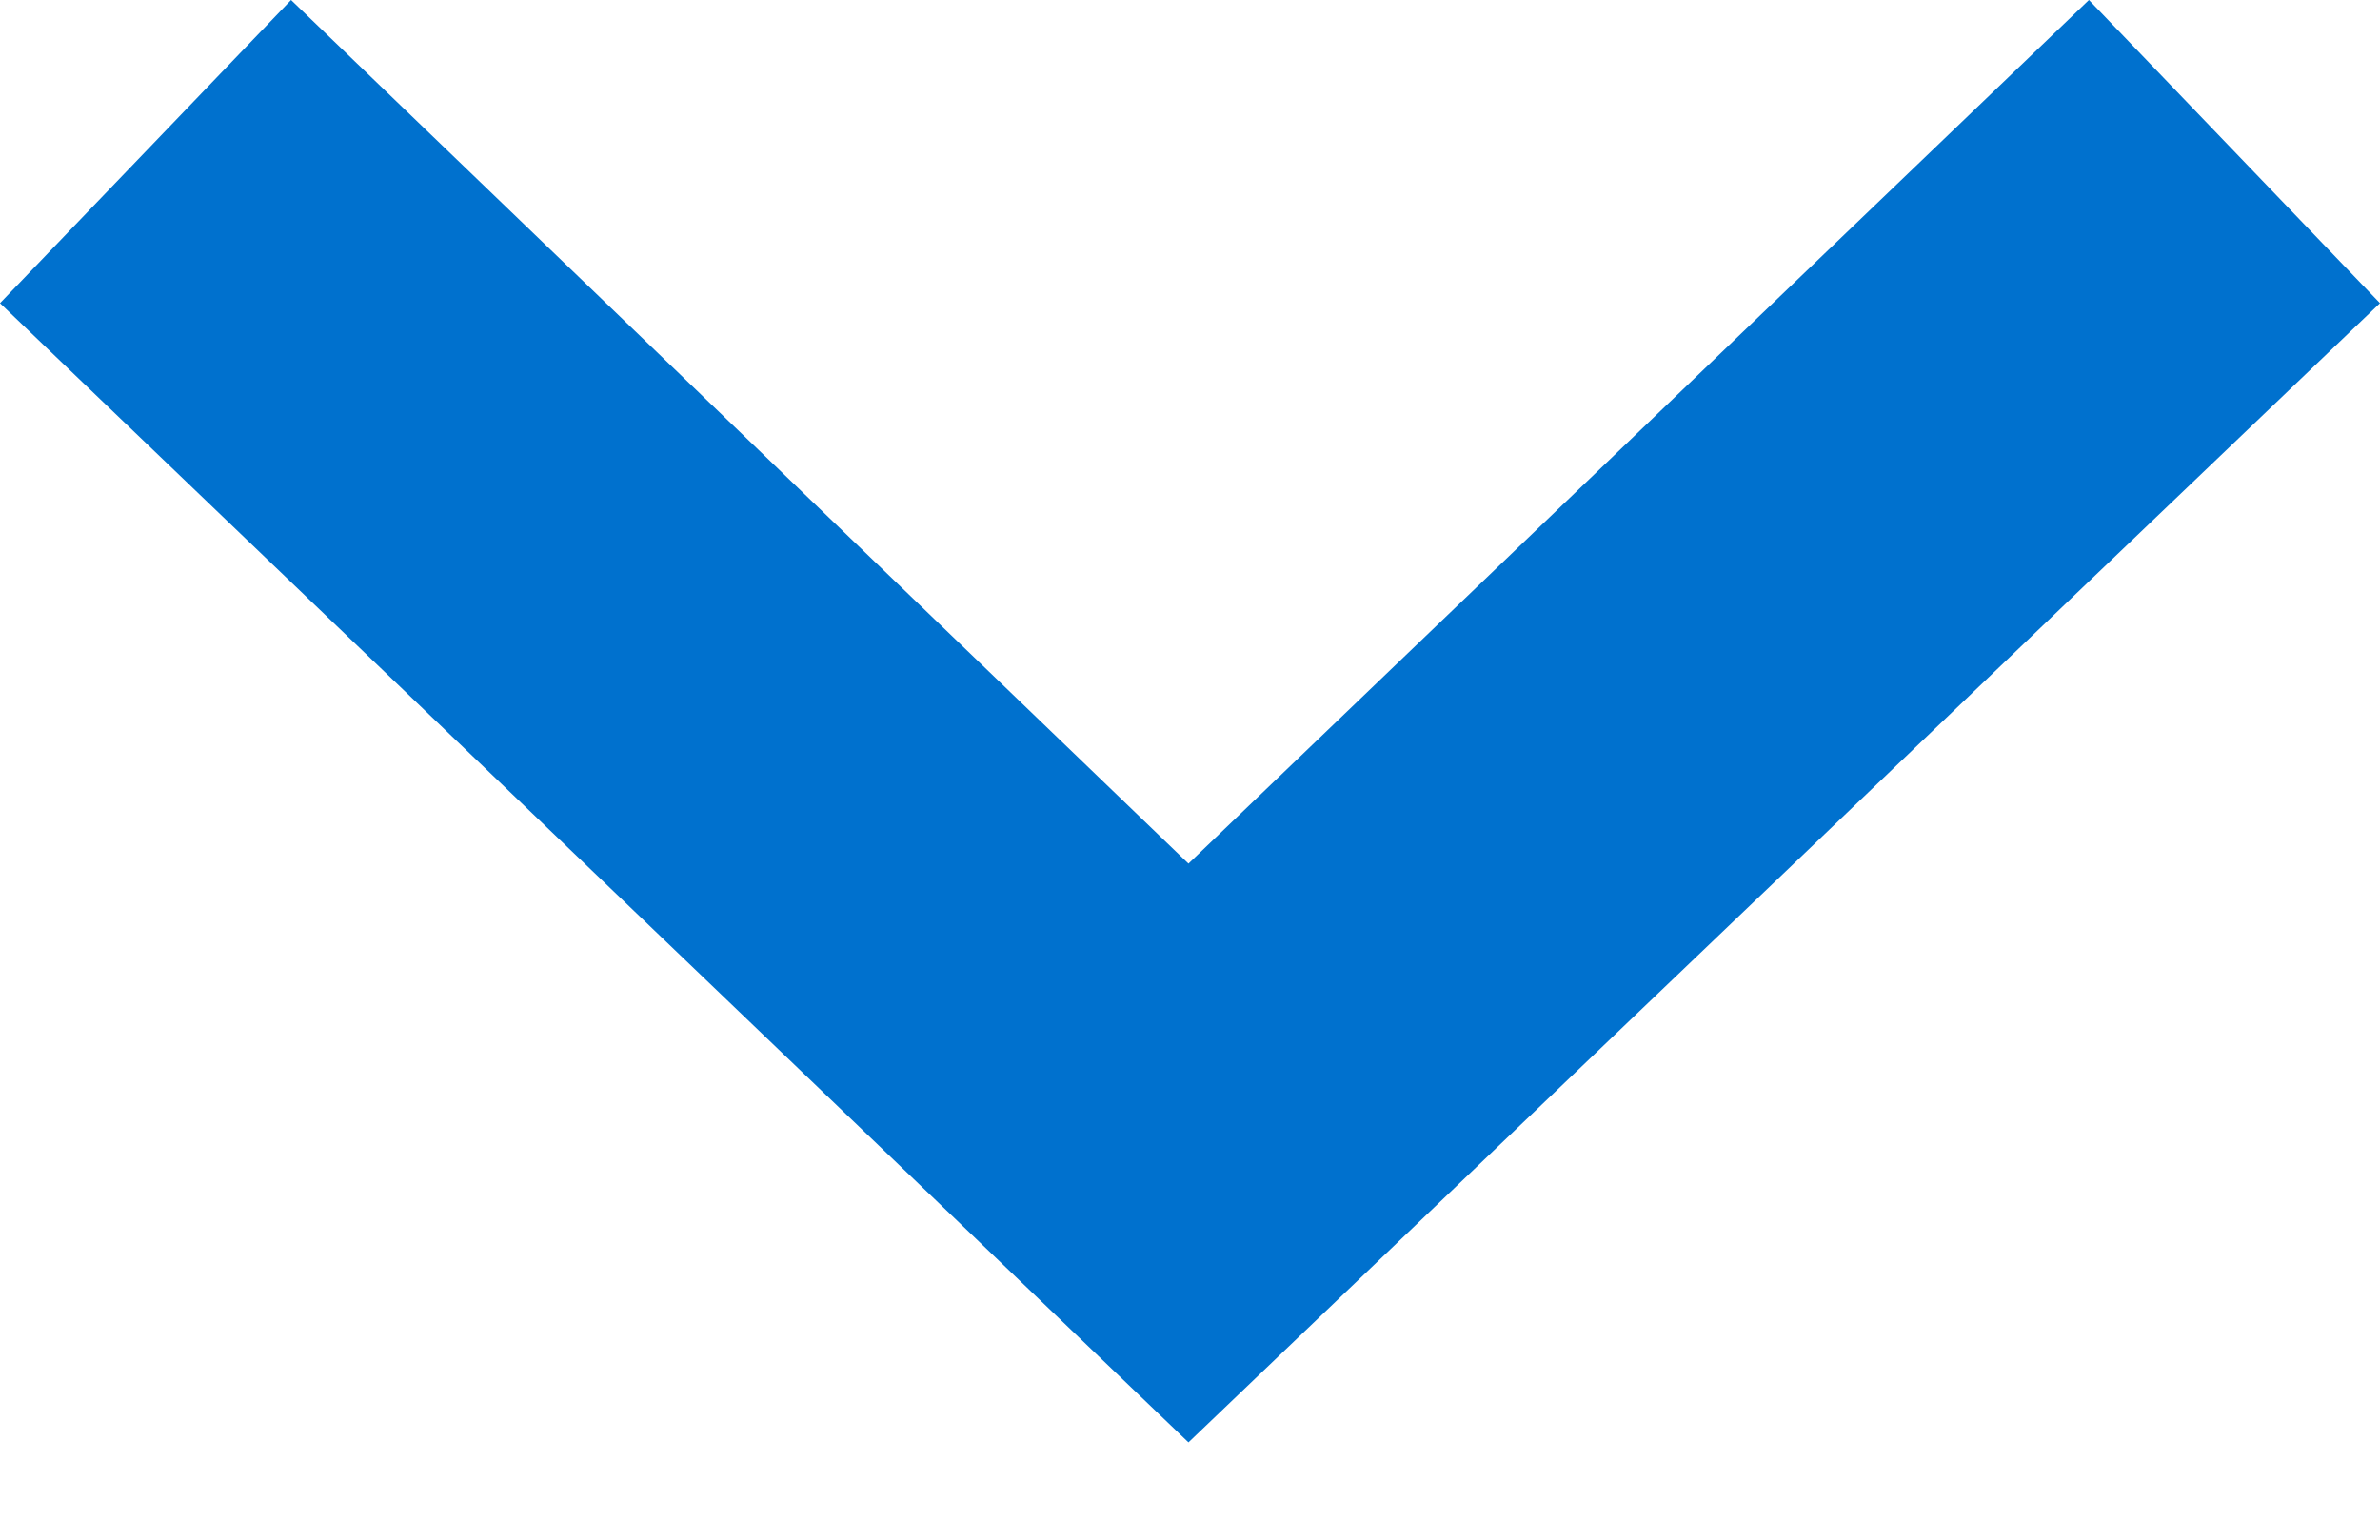 <svg width="17" height="11" viewBox="0 0 17 11" fill="none" xmlns="http://www.w3.org/2000/svg">
<path fill-rule="evenodd" clip-rule="evenodd" d="M14.921 0L8.489 6.17L2.079 0L0 2.166L8.489 10.305L17 2.166L14.921 0Z" fill="#0071CE"/>
</svg>
